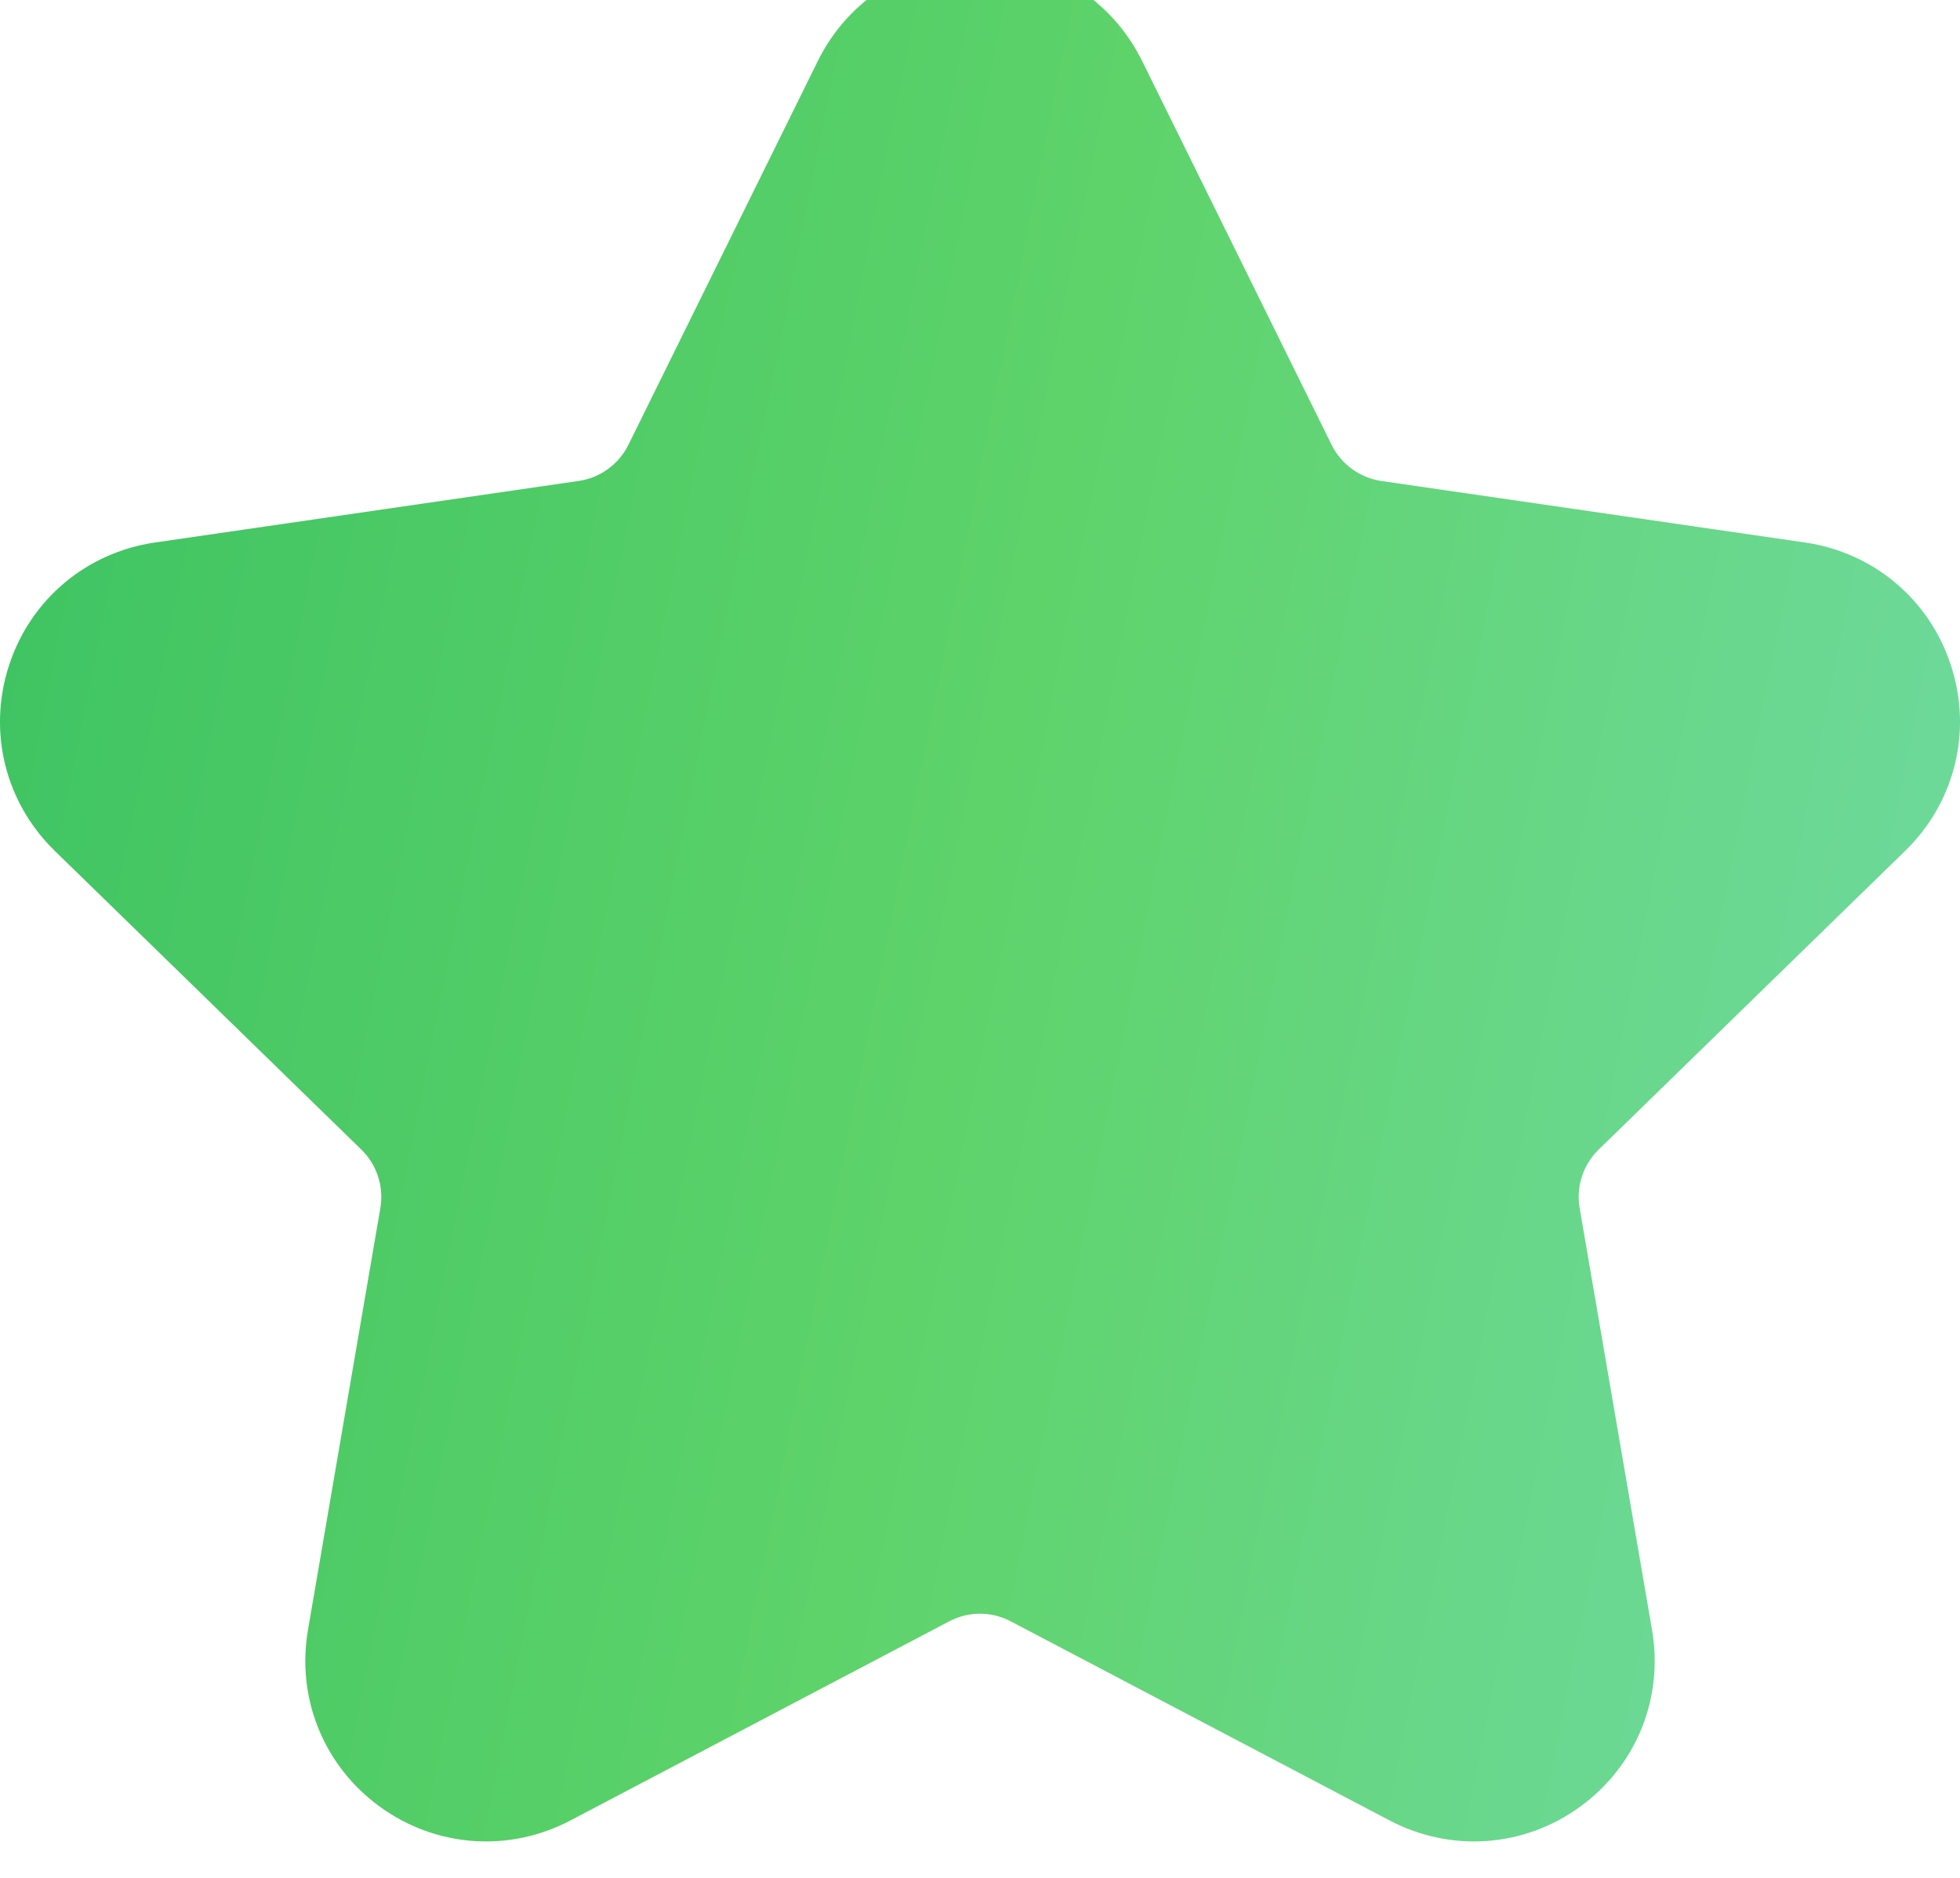 <svg width="48" height="46" viewBox="0 0 48 46" fill="none" xmlns="http://www.w3.org/2000/svg" xmlns:xlink="http://www.w3.org/1999/xlink">
<path d="M46.659,20.841C47.876,19.656 48.305,17.917 47.78,16.303C47.256,14.688 45.886,13.534 44.205,13.289L33.829,11.782C33.302,11.705 32.847,11.374 32.611,10.897L27.97,1.493C27.219,-0.029 25.698,-0.974 24,-0.974C22.302,-0.974 20.781,-0.029 20.029,1.493L15.389,10.897C15.153,11.374 14.698,11.705 14.172,11.781L3.795,13.289C2.114,13.534 0.744,14.688 0.22,16.302C-0.305,17.917 0.124,19.656 1.34,20.841L8.85,28.161C9.231,28.533 9.404,29.067 9.315,29.591L7.542,39.927C7.255,41.601 7.93,43.26 9.303,44.257C10.676,45.255 12.463,45.384 13.967,44.595L23.248,39.715C23.719,39.467 24.281,39.467 24.751,39.715L34.034,44.595C35.537,45.384 37.324,45.255 38.697,44.257C40.07,43.26 40.745,41.601 40.458,39.927L38.685,29.591C38.596,29.067 38.769,28.533 39.15,28.161L46.659,20.841Z" fill="url(#pf_0_i_6986_45363;6986_44722;6968_37501;6968_36662;5882_15848;5875_6516)"/>
<defs>
<linearGradient id="pf_0_i_6986_45363;6986_44722;6968_37501;6968_36662;5882_15848;5875_6516" x1="-46.036" y1="8.163" x2="94.055" y2="35.967" gradientUnits="userSpaceOnUse">
<stop stop-color="#07A856"/>
<stop offset="0.5" stop-color="#5ED36A"/>
<stop offset="1" stop-color="#8EE5FF"/>
</linearGradient>
</defs>
</svg>
